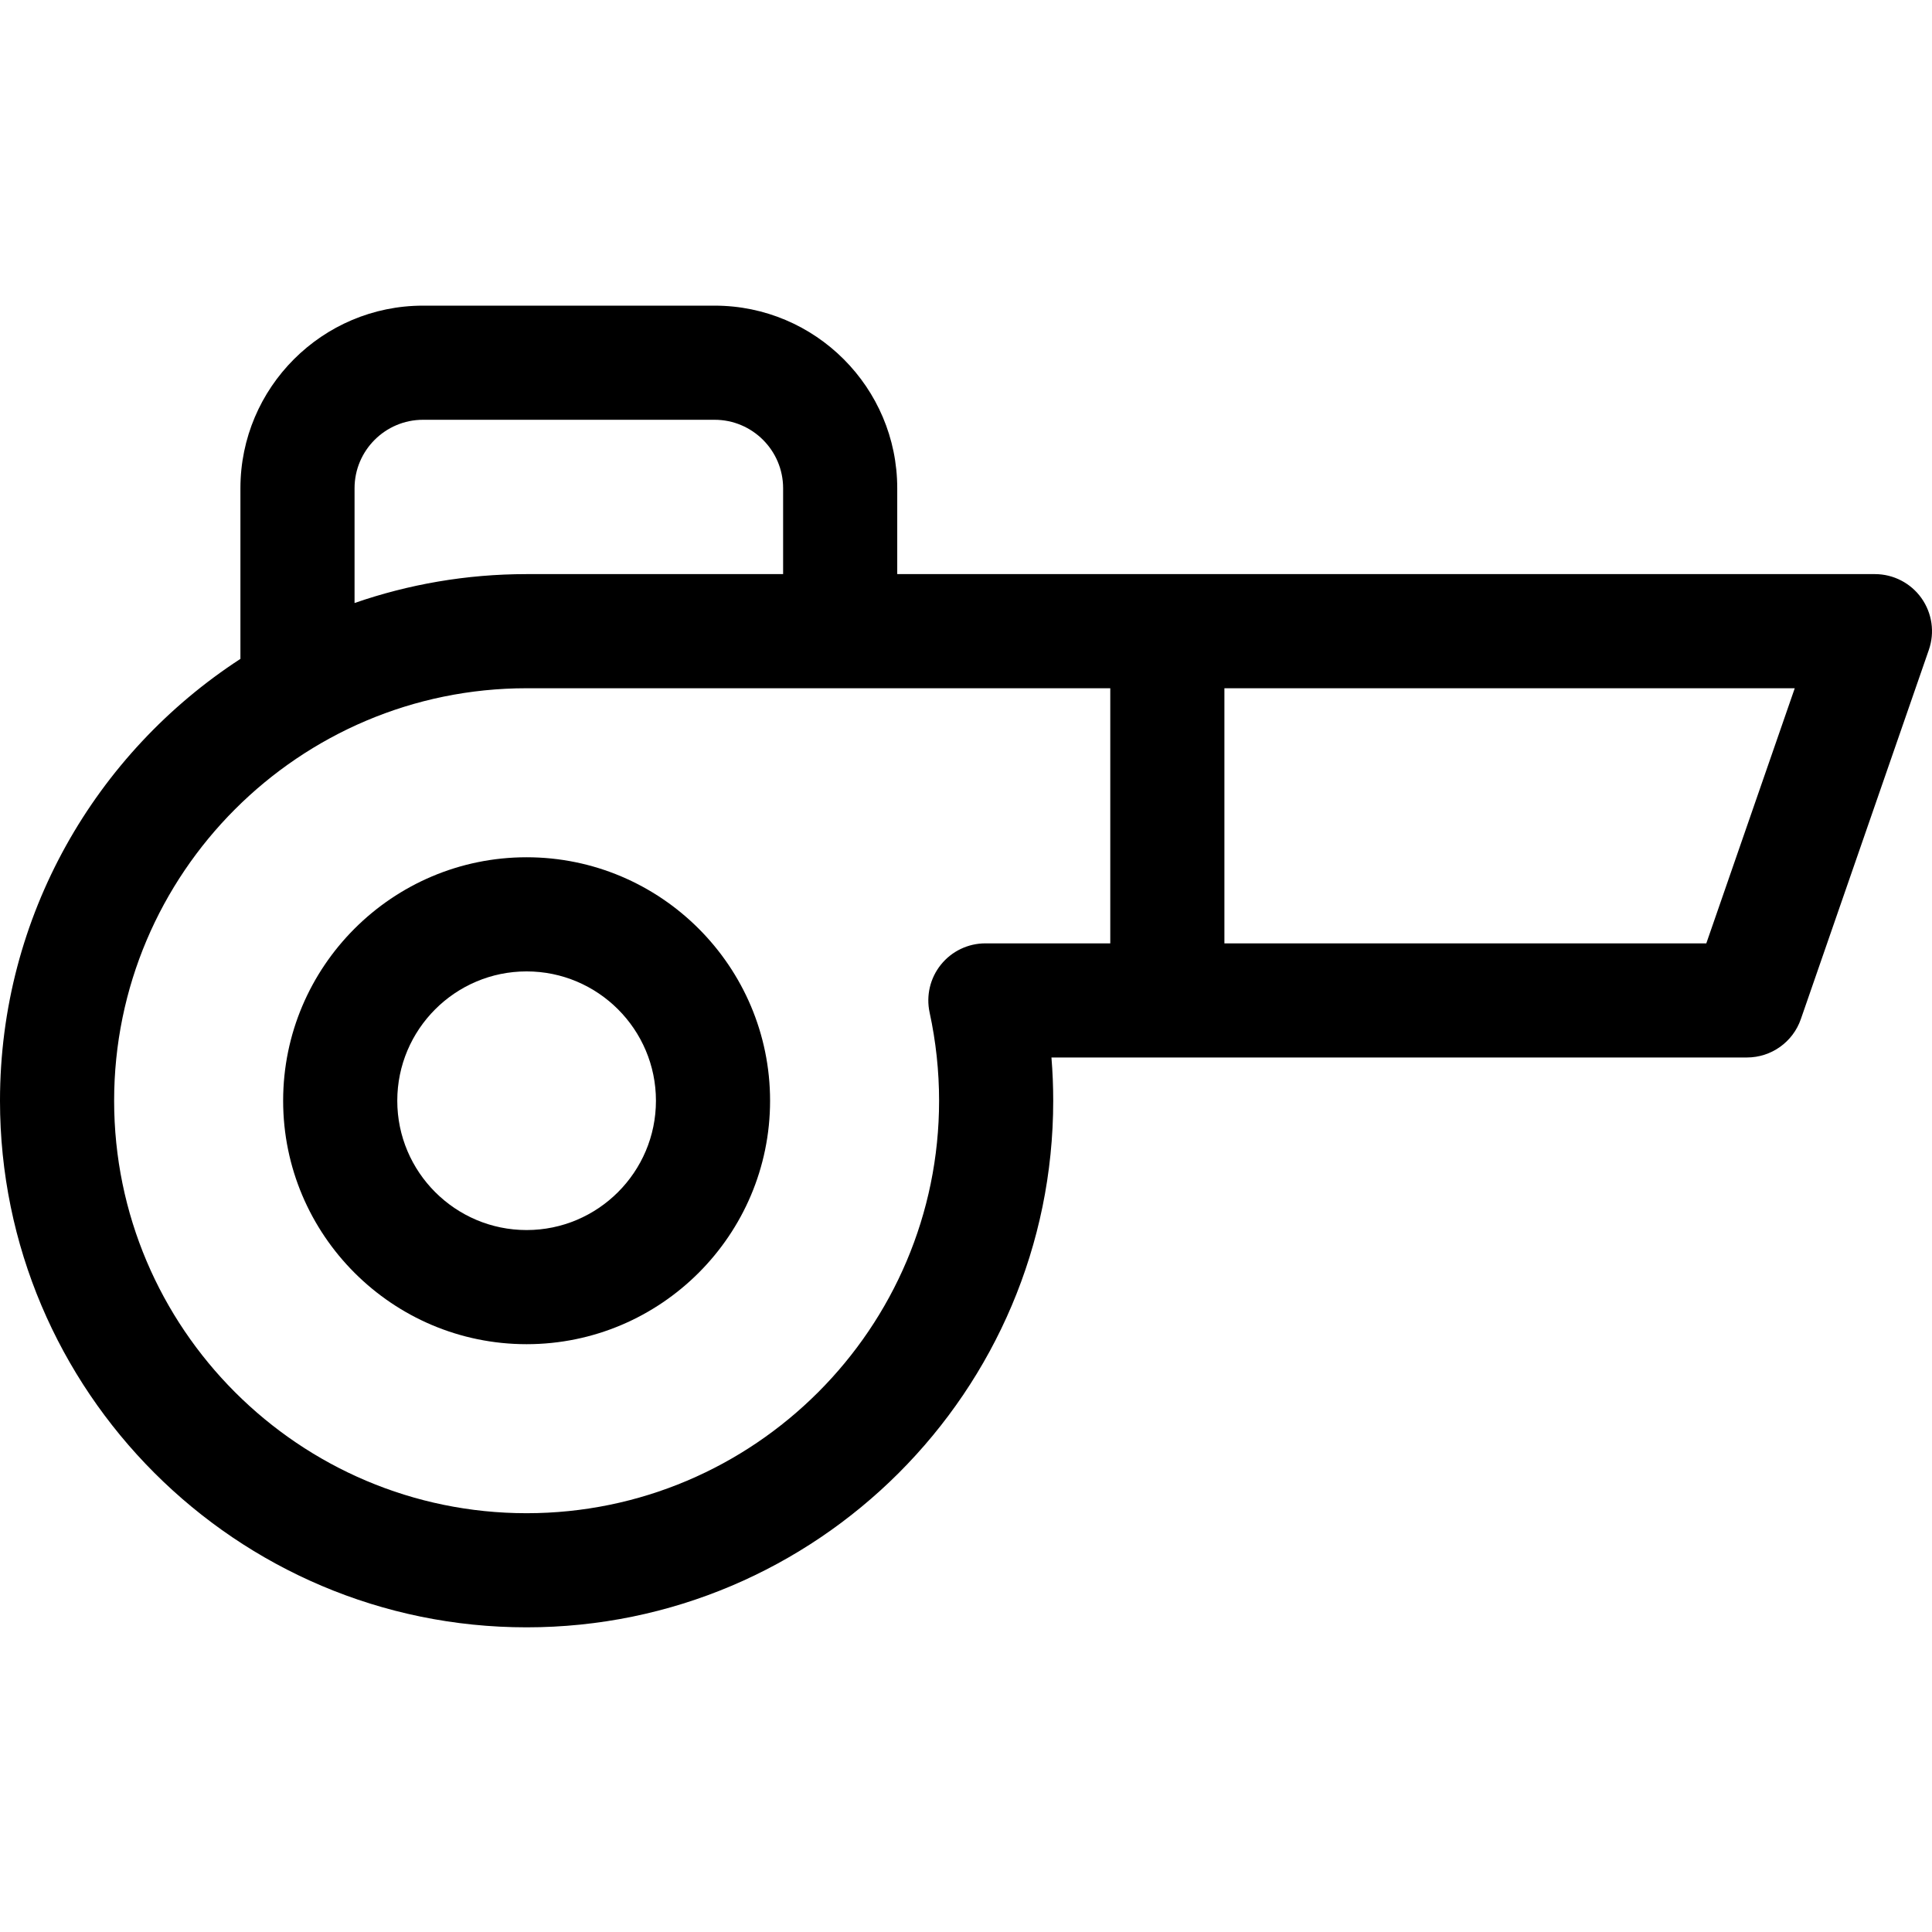 <svg height="511pt" viewBox="0 -80 512 511" width="511pt" xmlns="http://www.w3.org/2000/svg"><path d="m509.199 78c-2.84-3.984-7.43-6.355-12.324-6.355h-259.098v-22.754c0-26.684-21.707-48.391-48.391-48.391h-77.281c-26.684 0-48.391 21.707-48.391 48.391v45.219c-38.316 24.902-63.715 68.086-63.715 117.094 0 76.953 62.605 139.555 139.555 139.555 76.953 0 139.559-62.602 139.559-139.555 0-3.82-.156-7.648-.469-11.457l184.309-.004c6.445 0 12.18-4.082 14.289-10.168l33.922-97.852c1.605-4.625.871-9.734-1.965-13.723zm-369.645 242.516c-60.273 0-109.309-49.039-109.309-109.312s49.035-109.312 109.309-109.312h154.68v67.609h-33.102c-4.574 0-8.902 2.07-11.773 5.633s-3.973 8.234-3 12.707c1.664 7.652 2.508 15.512 2.508 23.363 0 60.273-49.035 109.312-109.312 109.312zm184.926-151.016v-67.609h151.148l-23.438 67.609zm-230.52-120.609c0-10.004 8.141-18.145 18.145-18.145h77.281c10.004 0 18.148 8.141 18.148 18.145v22.754h-67.98c-15.957 0-31.297 2.703-45.594 7.66zm0 0"/><path d="m139.555 146.684c-35.574 0-64.52 28.945-64.52 64.52s28.945 64.52 64.52 64.52c35.578 0 64.523-28.945 64.523-64.52-.004-35.574-28.945-64.52-64.523-64.52zm0 98.793c-18.898 0-34.273-15.375-34.273-34.273s15.375-34.273 34.273-34.273c18.902 0 34.277 15.375 34.277 34.273s-15.379 34.273-34.277 34.273zm0 0"/></svg>